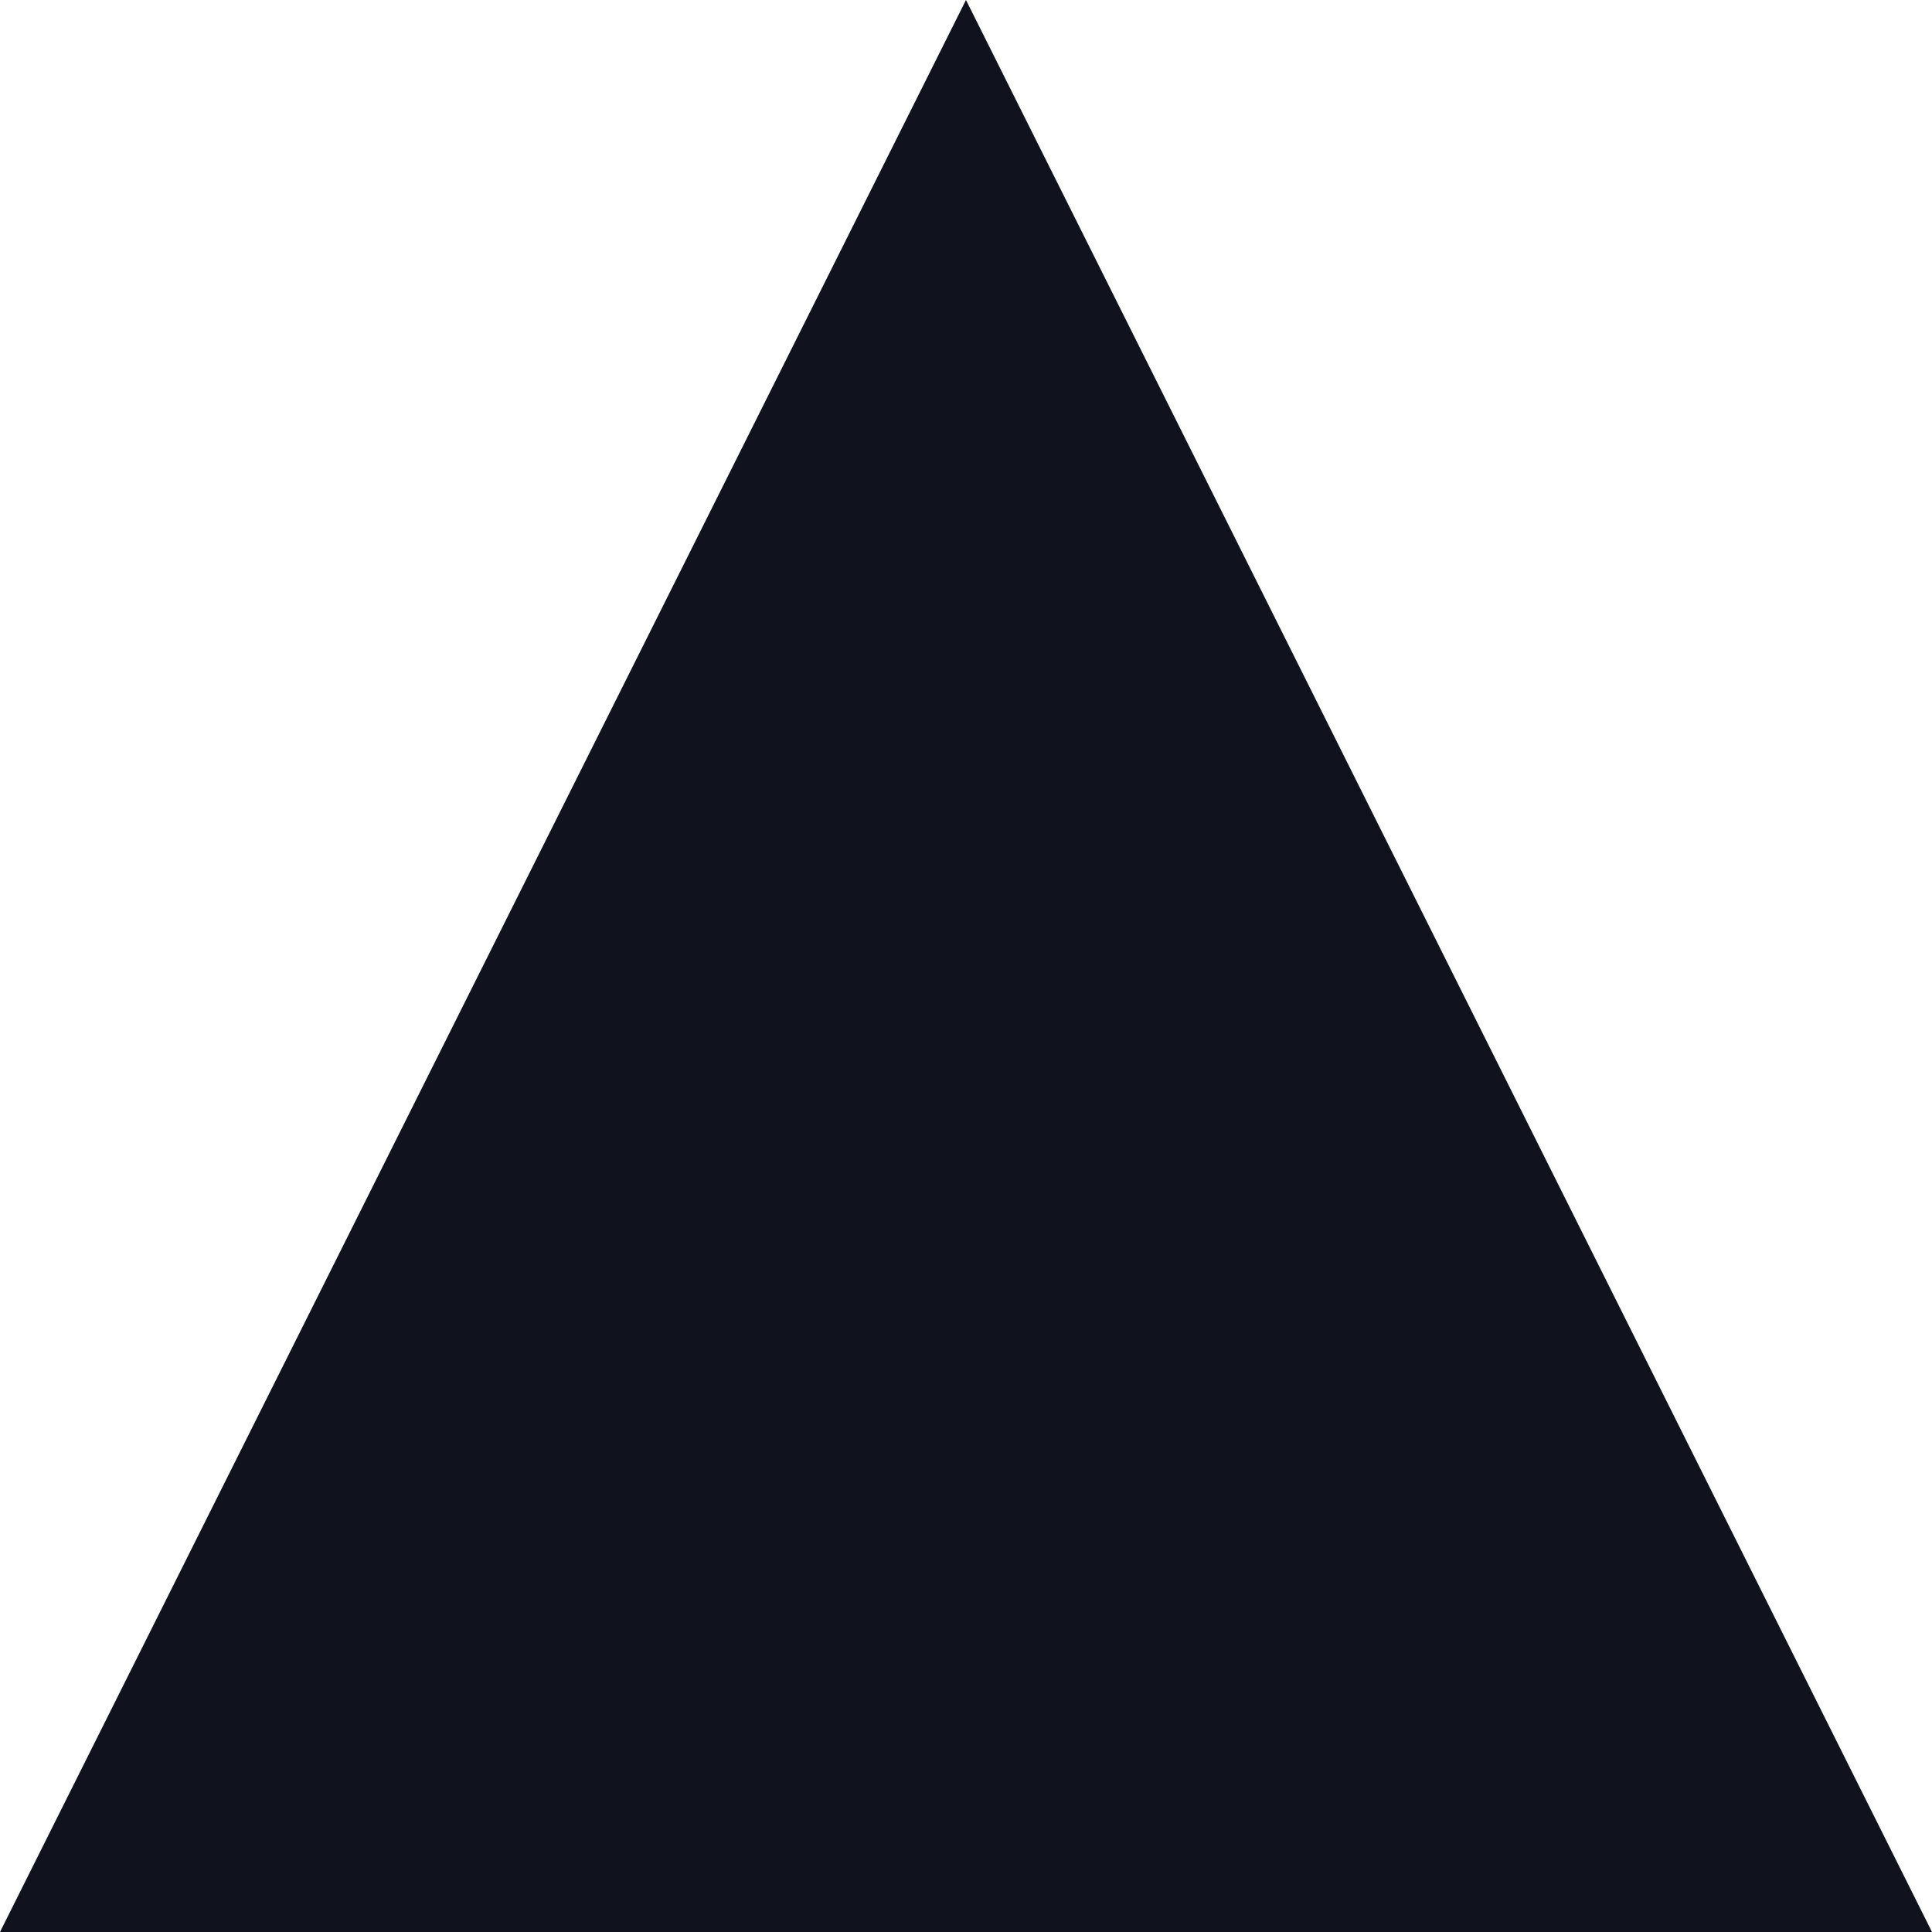 <?xml version="1.0" encoding="UTF-8" standalone="no"?>
<!DOCTYPE svg PUBLIC "-//W3C//DTD SVG 1.1//EN" "http://www.w3.org/Graphics/SVG/1.1/DTD/svg11.dtd">
<svg version="1.1" xmlns="http://www.w3.org/2000/svg" xmlns:xlink="http://www.w3.org/1999/xlink" preserveAspectRatio="xMidYMid meet" viewBox="0 0 640 640" width="64" height="64"><defs><path d="M480 320L640 640L319.99 640L0 640L159.98 320L319.99 0L480 320Z" id="a29lCCsseb"></path></defs><g><g><g><use xlink:href="#a29lCCsseb" opacity="1" fill="#10131d" fill-opacity="1"></use><g><use xlink:href="#a29lCCsseb" opacity="1" fill-opacity="0" stroke="#46ac42" stroke-width="1" stroke-opacity="0"></use></g></g></g></g></svg>